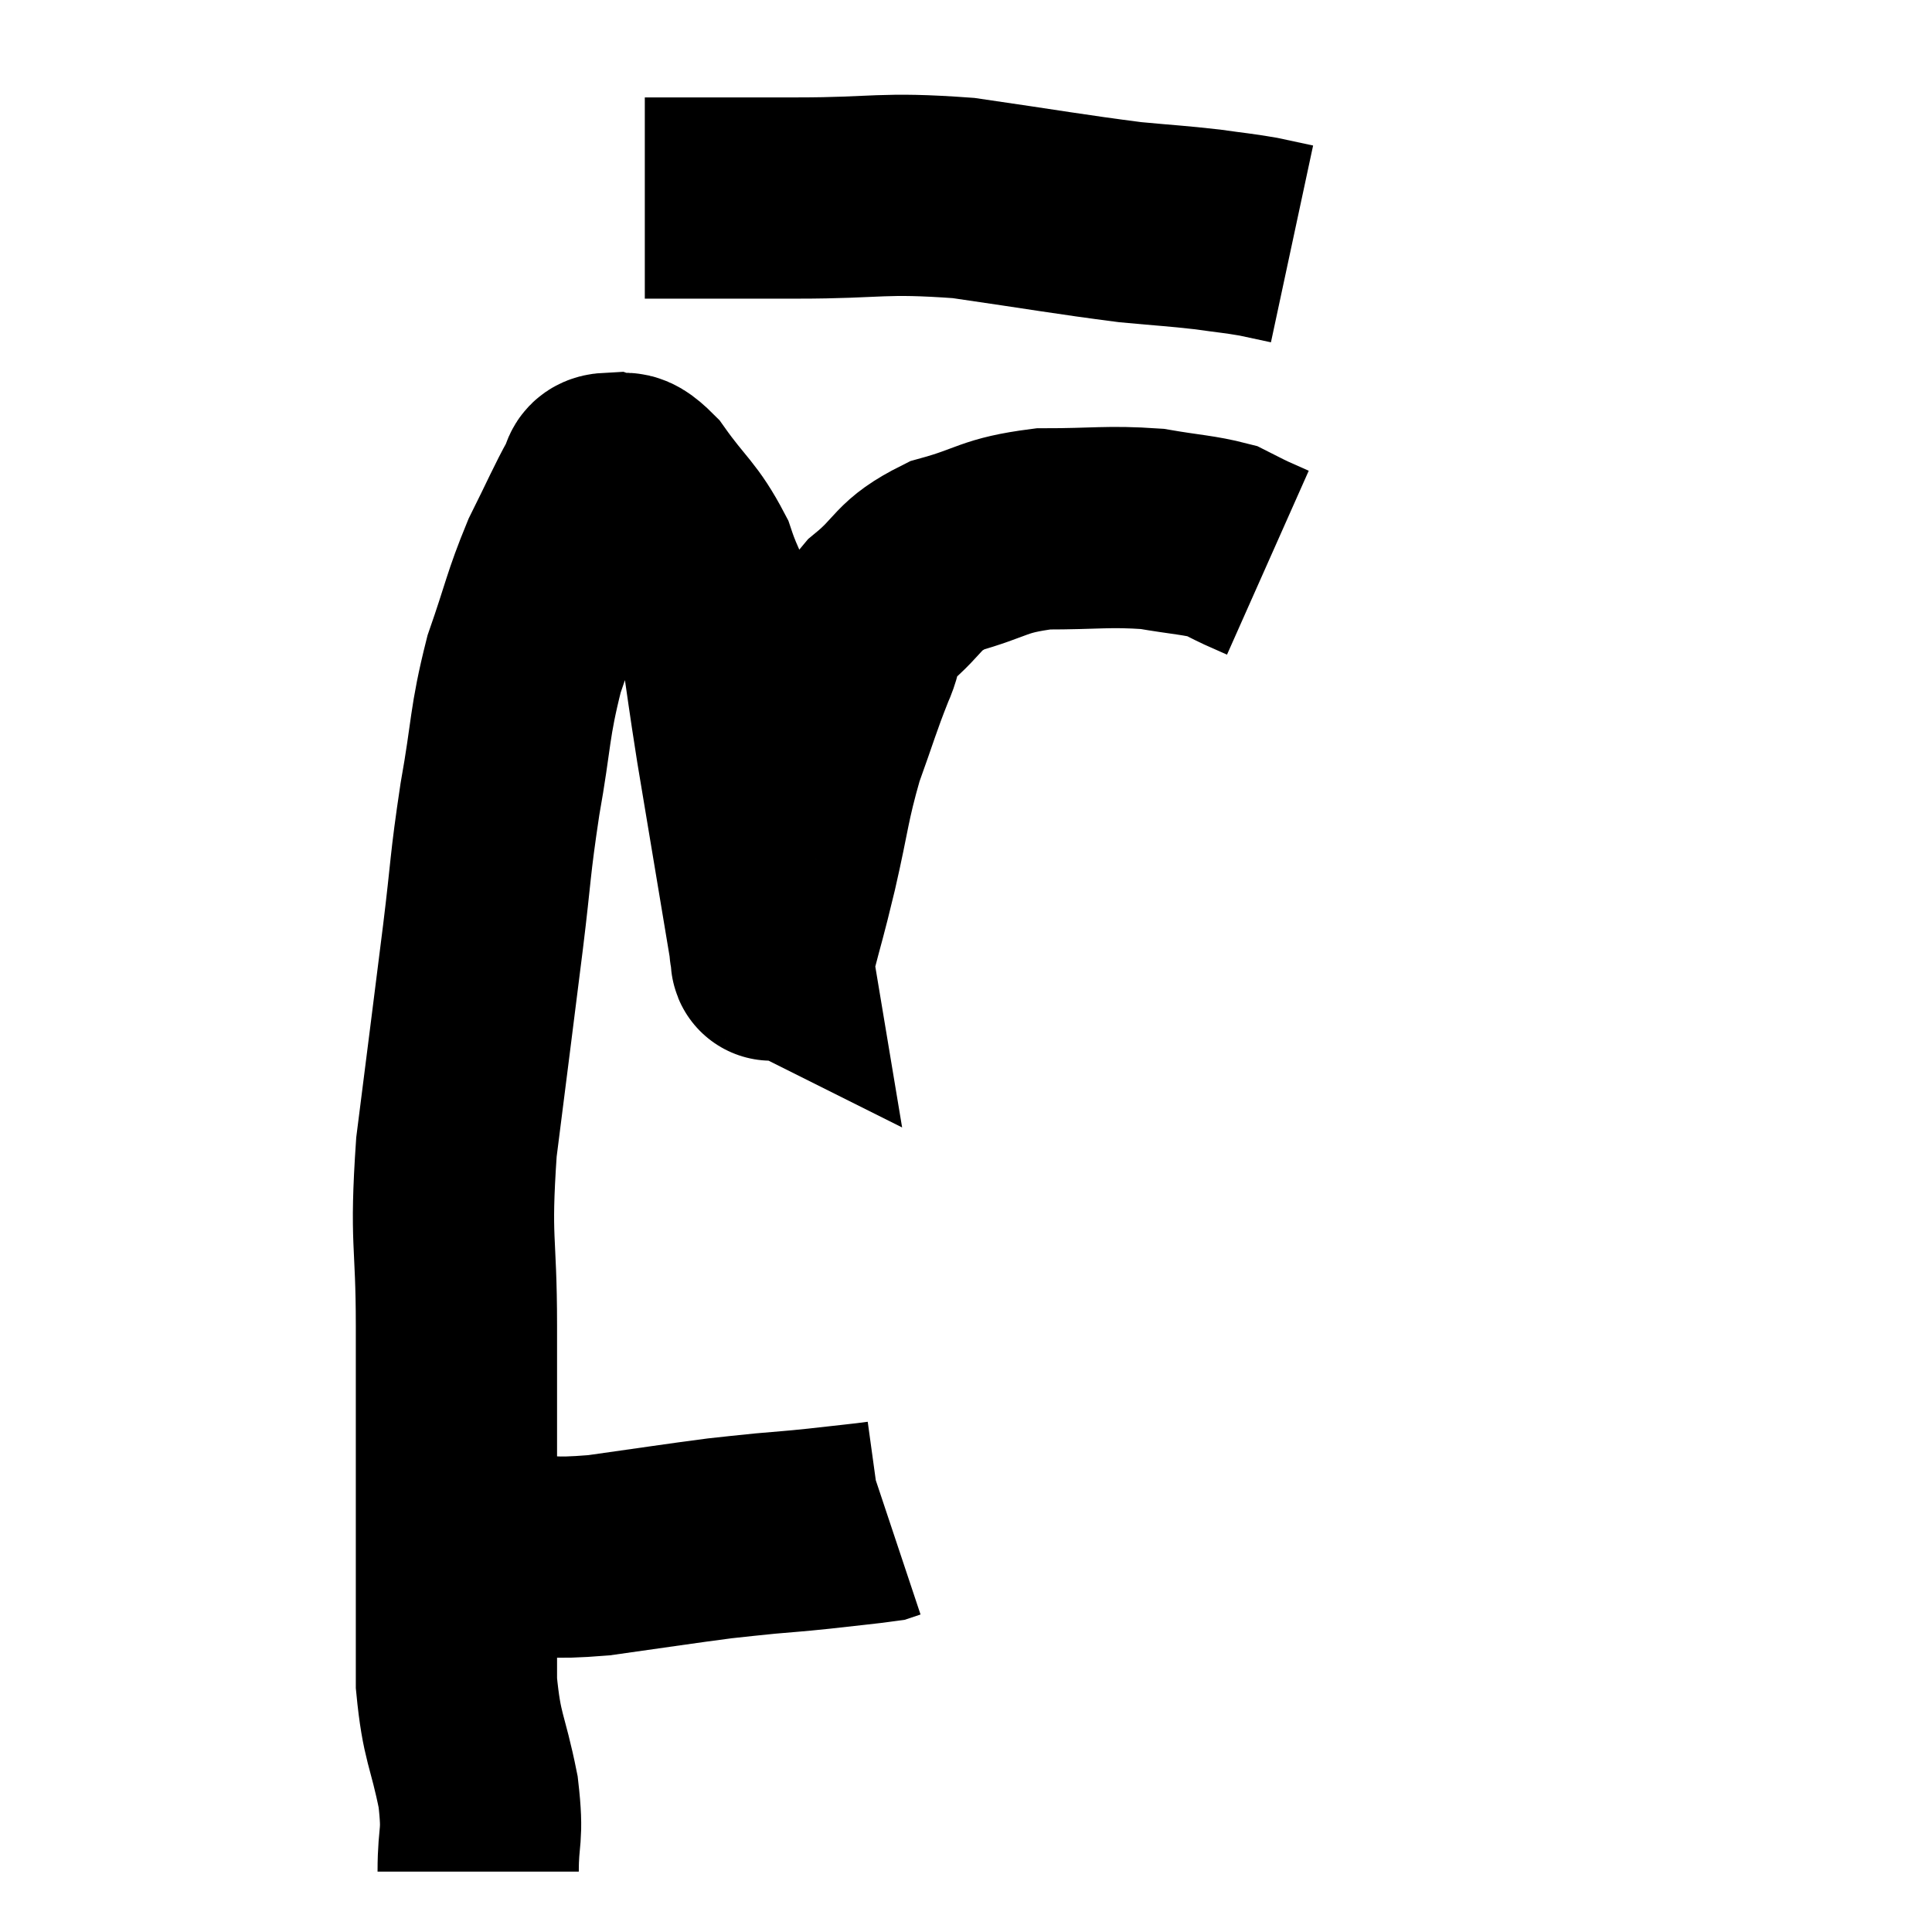 <svg width="48" height="48" viewBox="0 0 48 48" xmlns="http://www.w3.org/2000/svg"><path d="M 11.34 38.64 C 12 38.64, 11.775 38.64, 12.66 38.64 C 13.77 38.64, 13.575 38.745, 14.88 38.64 C 16.38 38.43, 16.845 38.355, 17.88 38.22 C 18.45 38.16, 18.405 38.16, 19.02 38.1 C 19.68 38.04, 19.62 38.055, 20.34 37.98 C 21.12 37.89, 21.465 37.86, 21.9 37.8 C 21.99 37.77, 22.035 37.755, 22.08 37.74 L 22.08 37.74" fill="none" stroke="black" stroke-width="5"></path><path d="M 11.88 46.5 C 11.88 45.51, 12.015 45.69, 11.88 44.52 C 11.61 43.17, 11.475 43.215, 11.34 41.82 C 11.34 40.38, 11.34 40.29, 11.34 38.94 C 11.34 37.68, 11.34 37.92, 11.34 36.42 C 11.34 34.68, 11.34 34.92, 11.34 32.94 C 11.34 30.72, 11.175 30.915, 11.34 28.5 C 11.67 25.89, 11.73 25.44, 12 23.28 C 12.21 21.57, 12.165 21.555, 12.42 19.86 C 12.72 18.18, 12.645 17.985, 13.02 16.5 C 13.47 15.21, 13.47 15.015, 13.92 13.92 C 14.37 13.02, 14.52 12.66, 14.82 12.12 C 14.97 11.94, 14.835 11.775, 15.12 11.76 C 15.54 11.91, 15.42 11.52, 15.96 12.06 C 16.62 12.99, 16.8 13.005, 17.28 13.92 C 17.58 14.82, 17.625 14.565, 17.88 15.72 C 18.09 17.13, 18.09 17.205, 18.3 18.54 C 18.51 19.8, 18.51 19.8, 18.72 21.06 C 18.93 22.32, 19.035 22.95, 19.14 23.58 C 19.14 23.58, 19.11 23.565, 19.14 23.58 C 19.2 23.61, 19.095 24.15, 19.26 23.64 C 19.53 22.59, 19.5 22.785, 19.8 21.54 C 20.13 20.1, 20.1 19.92, 20.46 18.66 C 20.85 17.58, 20.895 17.37, 21.24 16.5 C 21.54 15.84, 21.27 15.855, 21.84 15.18 C 22.68 14.49, 22.5 14.31, 23.52 13.8 C 24.72 13.47, 24.645 13.305, 25.92 13.14 C 27.27 13.14, 27.51 13.065, 28.62 13.14 C 29.49 13.29, 29.775 13.29, 30.36 13.44 C 30.66 13.59, 30.675 13.605, 30.96 13.74 L 31.5 13.98" fill="none" stroke="black" stroke-width="5"></path><path d="M 16.02 4.92 C 17.91 4.92, 17.82 4.92, 19.8 4.92 C 21.87 4.92, 21.87 4.77, 23.94 4.92 C 26.01 5.22, 26.565 5.325, 28.08 5.52 C 29.04 5.61, 29.205 5.61, 30 5.7 C 30.63 5.79, 30.735 5.79, 31.26 5.88 L 32.1 6.06" fill="none" stroke="black" stroke-width="5"></path></svg>
